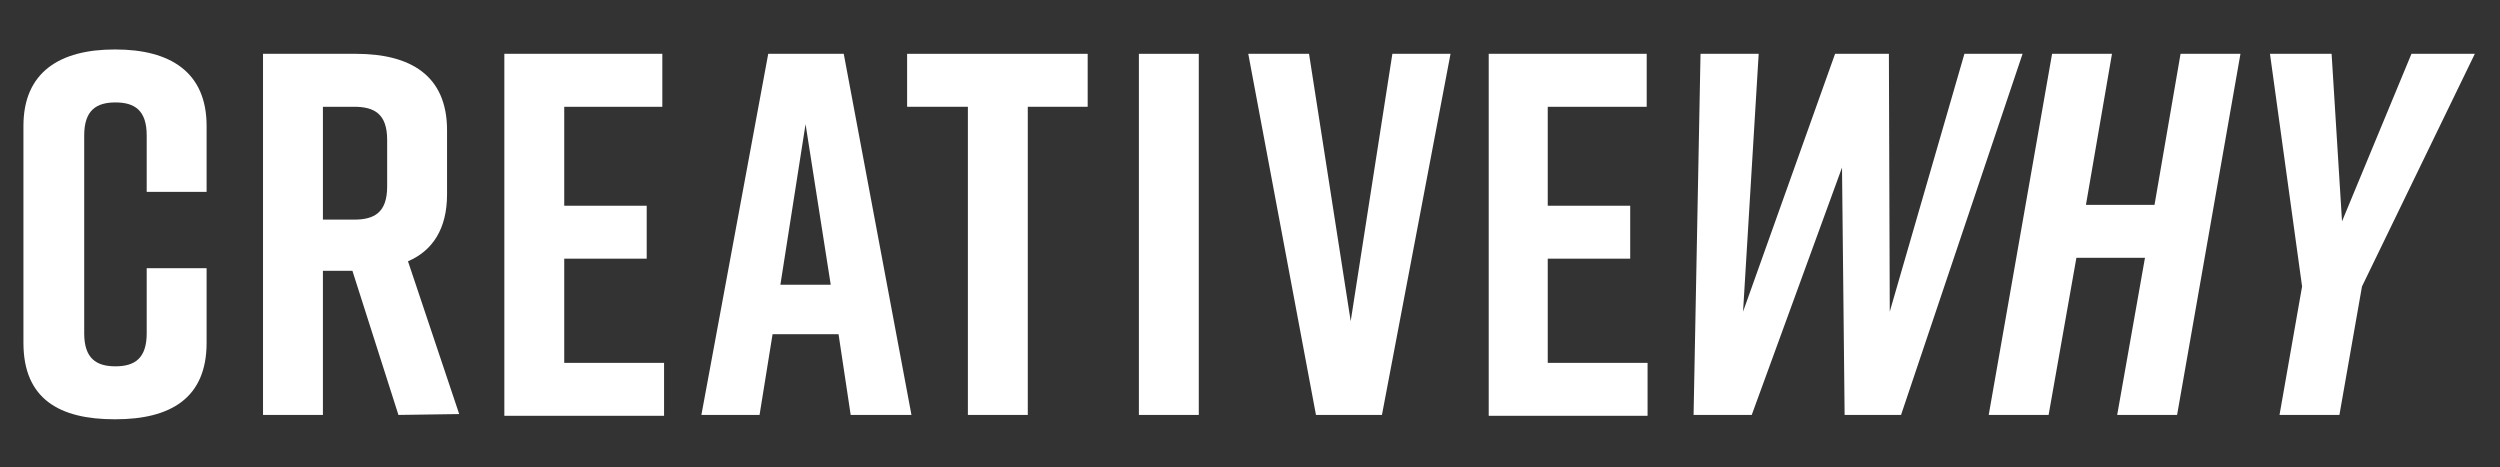 <?xml version="1.0" encoding="utf-8"?>
<!-- Generator: Adobe Illustrator 22.0.1, SVG Export Plug-In . SVG Version: 6.00 Build 0)  -->
<svg version="1.1" id="Layer_1" xmlns="http://www.w3.org/2000/svg" xmlns:xlink="http://www.w3.org/1999/xlink" x="0px" y="0px"
	 viewBox="0 0 288 53.8" style="enable-background:new 0 0 288 53.8;" xml:space="preserve">
<rect x="0" y="0" width="288" height="53.8" fill="#333333" stroke="none"/>
<style type="text/css">
	.st0{fill:#FFFFFF;}
</style>
<g>
	<path class="st0" d="M23.8,39.5c0,6.4-4.2,8.8-10.5,8.8h-0.1c-6.3,0-10.5-2.3-10.5-8.8v-25c0-6.2,4.2-8.8,10.5-8.8h0.1
		c6.3,0,10.5,2.6,10.5,8.8v7.6h-6.9v-6.5c0-2.9-1.4-3.8-3.6-3.8s-3.6,0.9-3.6,3.8v22.8c0,2.9,1.4,3.8,3.6,3.8s3.6-0.9,3.6-3.8v-7.5
		h6.9V39.5z"/>
	<path class="st0" d="M45.9,47.8l-5.3-16.6h-3.4v16.6h-6.9V6.2H41c6.3,0,10.5,2.5,10.5,8.8v7.4c0,4-1.7,6.5-4.5,7.7l5.9,17.6
		L45.9,47.8L45.9,47.8z M37.2,25.3h3.6c2.3,0,3.8-0.8,3.8-3.8v-5.4c0-3-1.5-3.8-3.8-3.8h-3.6V25.3z"/>
	<path class="st0" d="M58.1,47.8V6.2h18.2v6.1H65v11.4h9.5v6.1H65v12h11.5v6.1H58.1z"/>
	<path class="st0" d="M96.6,38.5H89l-1.5,9.3h-6.7l7.7-41.6h8.7l7.8,41.6h-7L96.6,38.5z M95.7,32.8l-2.9-18.5l-2.9,18.5H95.7z"/>
	<path class="st0" d="M125.4,12.3h-7v35.5h-6.9V12.3h-7V6.2h20.8V12.3z"/>
	<path class="st0" d="M131.2,47.8V6.2h6.9v41.6L131.2,47.8L131.2,47.8z"/>
	<path class="st0" d="M159.2,47.8h-7.6l-7.8-41.6h7l4.8,30.8l4.8-30.8h6.7L159.2,47.8z"/>
	<path class="st0" d="M171.5,47.8V6.2h18.2v6.1h-11.4v11.4h9.5v6.1h-9.5v12h11.5v6.1H171.5z"/>
	<path class="st0" d="M219,47.8h-6.5l-0.3-28.5l-10.4,28.5h-6.7l0.8-41.6h6.7l-1.8,29.7l10.6-29.7h6.2l0.1,29.7l8.6-29.7h6.7
		L219,47.8z"/>
	<path class="st0" d="M243.3,6.2l-3,17.4h7.9l3-17.4h6.9l-7.3,41.6h-6.9l3.2-18.1h-7.9L236,47.8h-6.9l7.3-41.6
		C236.4,6.2,243.3,6.2,243.3,6.2z"/>
	<path class="st0" d="M269.5,47.8h-6.9l2.6-14.8l-3.7-26.8h7.1l1.2,19.3l8-19.3h7.3L272.1,33L269.5,47.8z"/>
</g>
</svg>
